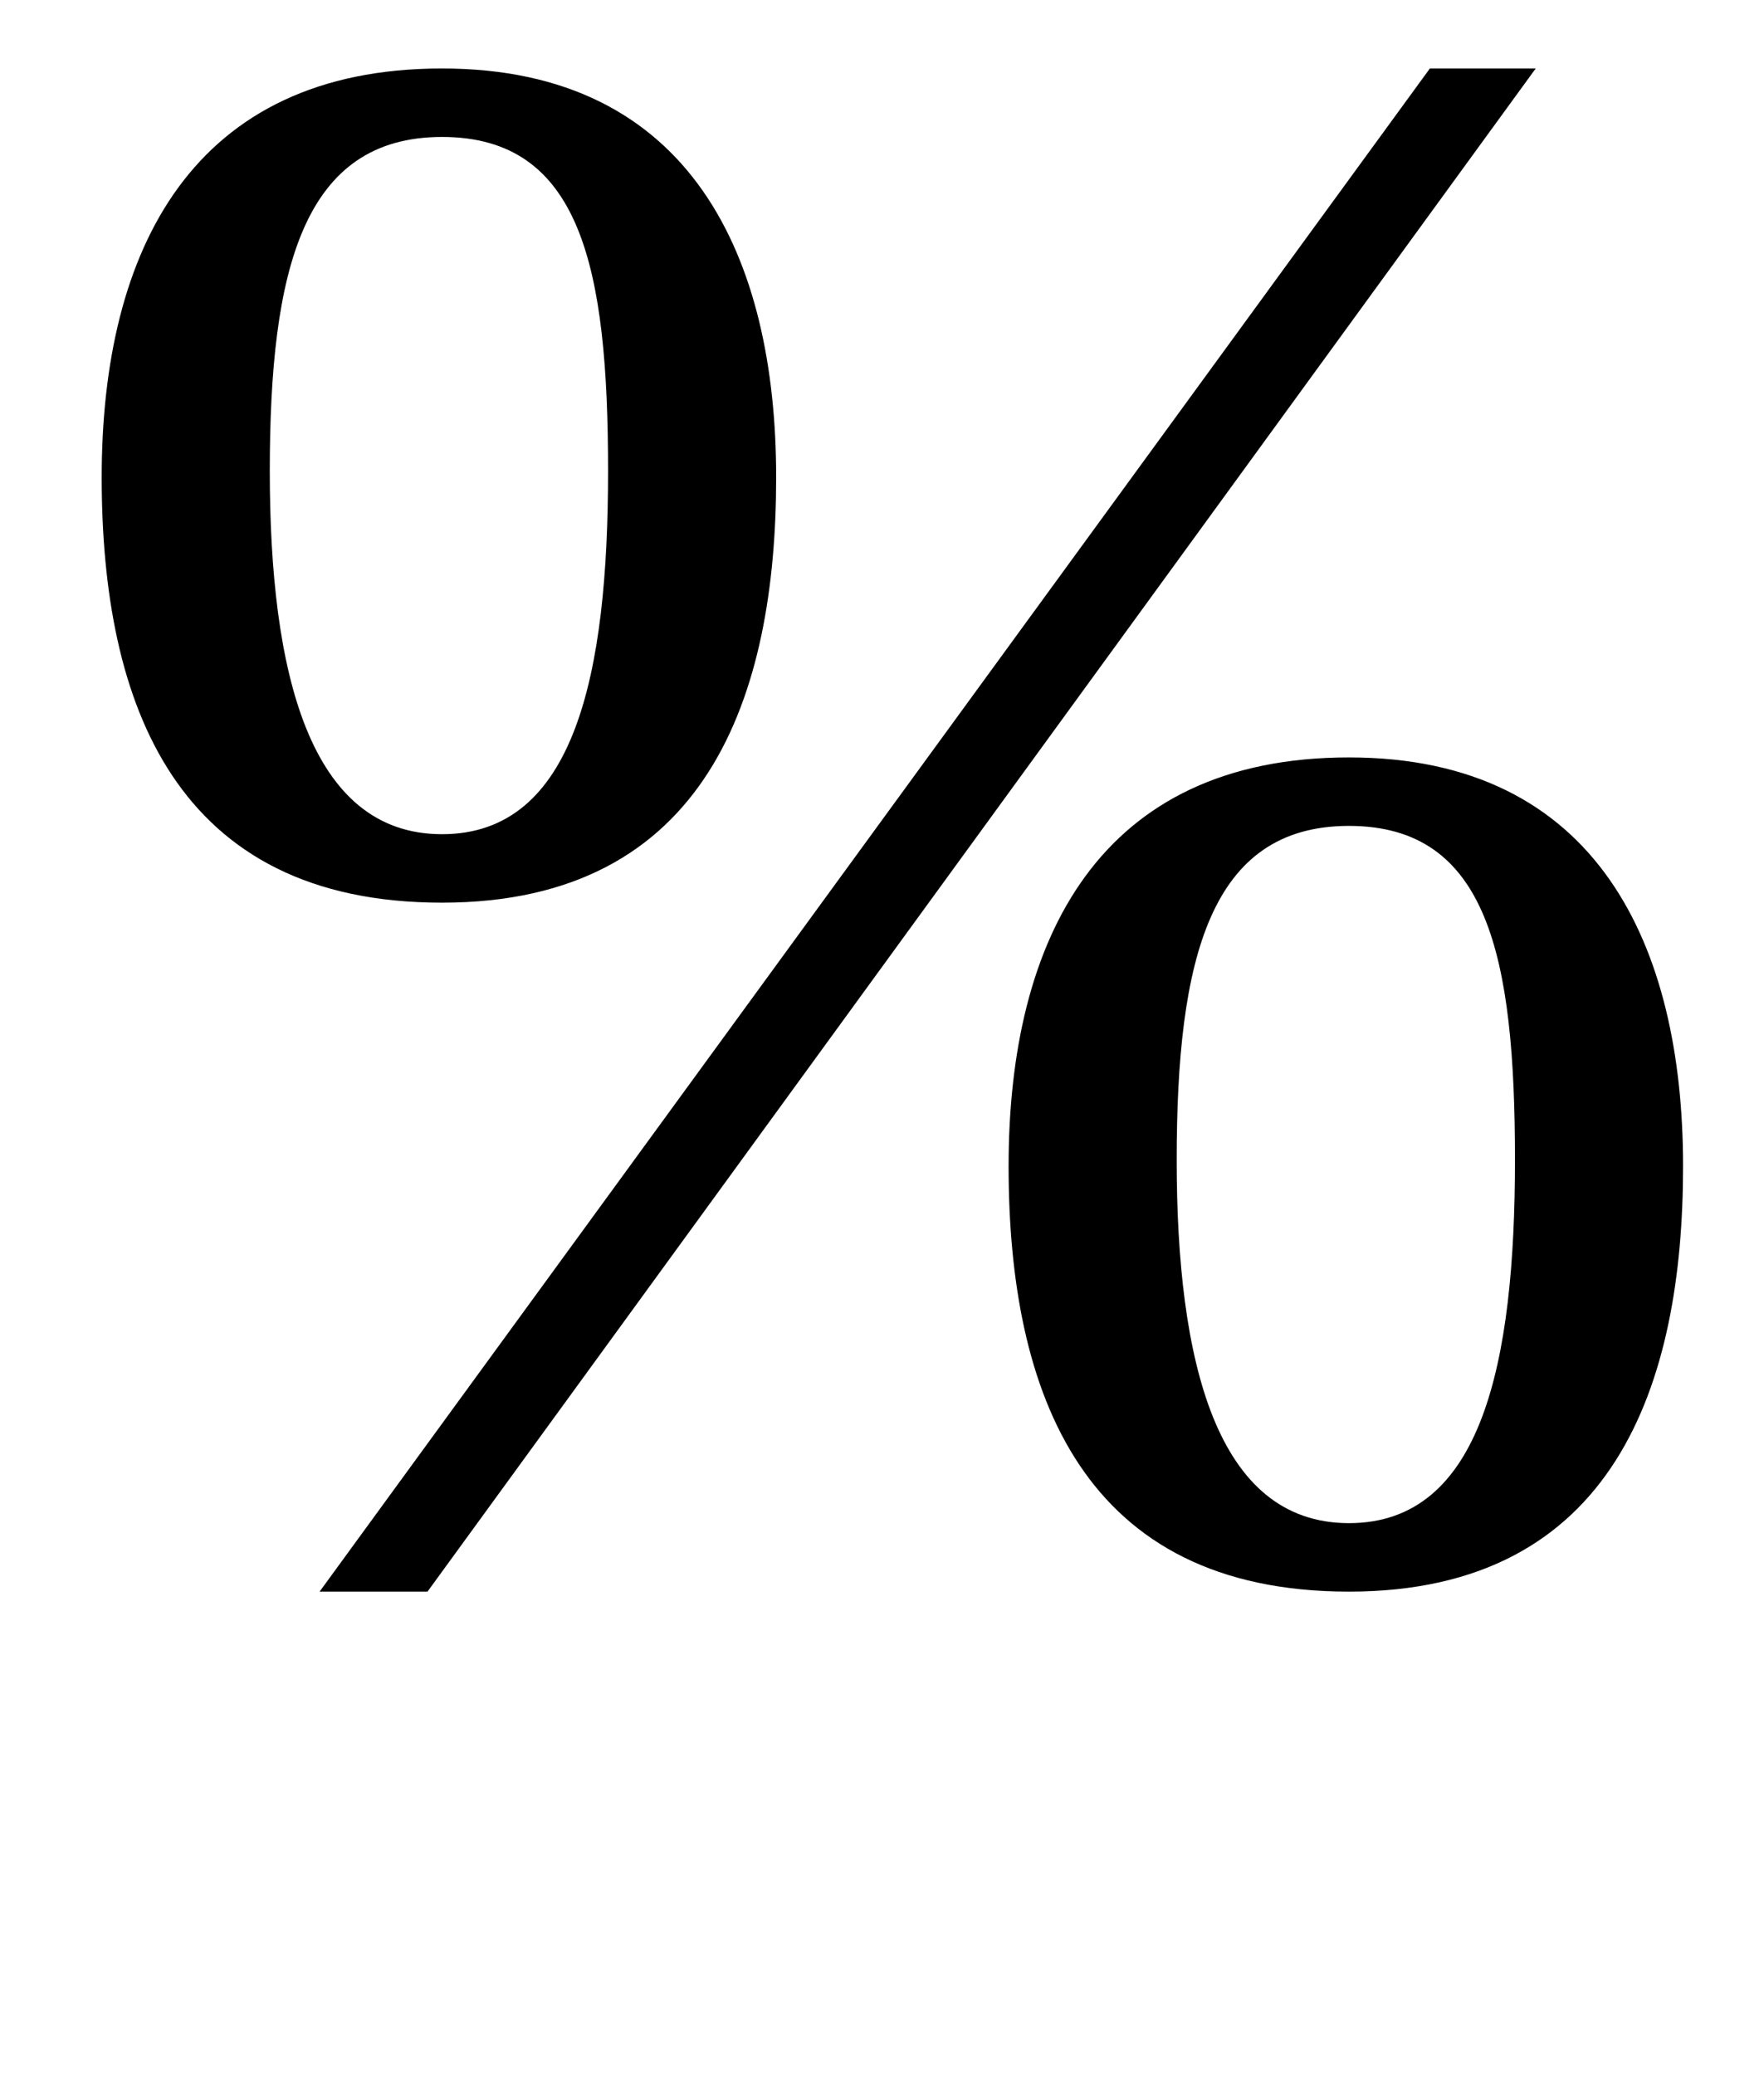 <?xml version="1.0" standalone="no"?>
<!DOCTYPE svg PUBLIC "-//W3C//DTD SVG 1.1//EN" "http://www.w3.org/Graphics/SVG/1.1/DTD/svg11.dtd" >
<svg xmlns="http://www.w3.org/2000/svg" xmlns:xlink="http://www.w3.org/1999/xlink" version="1.1" viewBox="-10 0 850 1000">
  <g transform="matrix(1 0 0 -1 0 750)">
   <path fill="currentColor"
d="M640 385c120 0 161 -91 161 -197c0 -105 -33 -205 -161 -205s-164 95 -164 205s44 197 164 197zM640 352c-67 0 -83 -64 -83 -161s19 -175 83 -175s80 77 80 175s-13 161 -80 161zM203 717c120 0 161 -91 161 -197c0 -105 -33 -205 -161 -205s-164 95 -164 205
s44 197 164 197zM203 684c-67 0 -83 -64 -83 -161s19 -175 83 -175s80 77 80 175s-13 161 -80 161zM679 717h51l-534 -734h-52z" />
  </g>

</svg>
